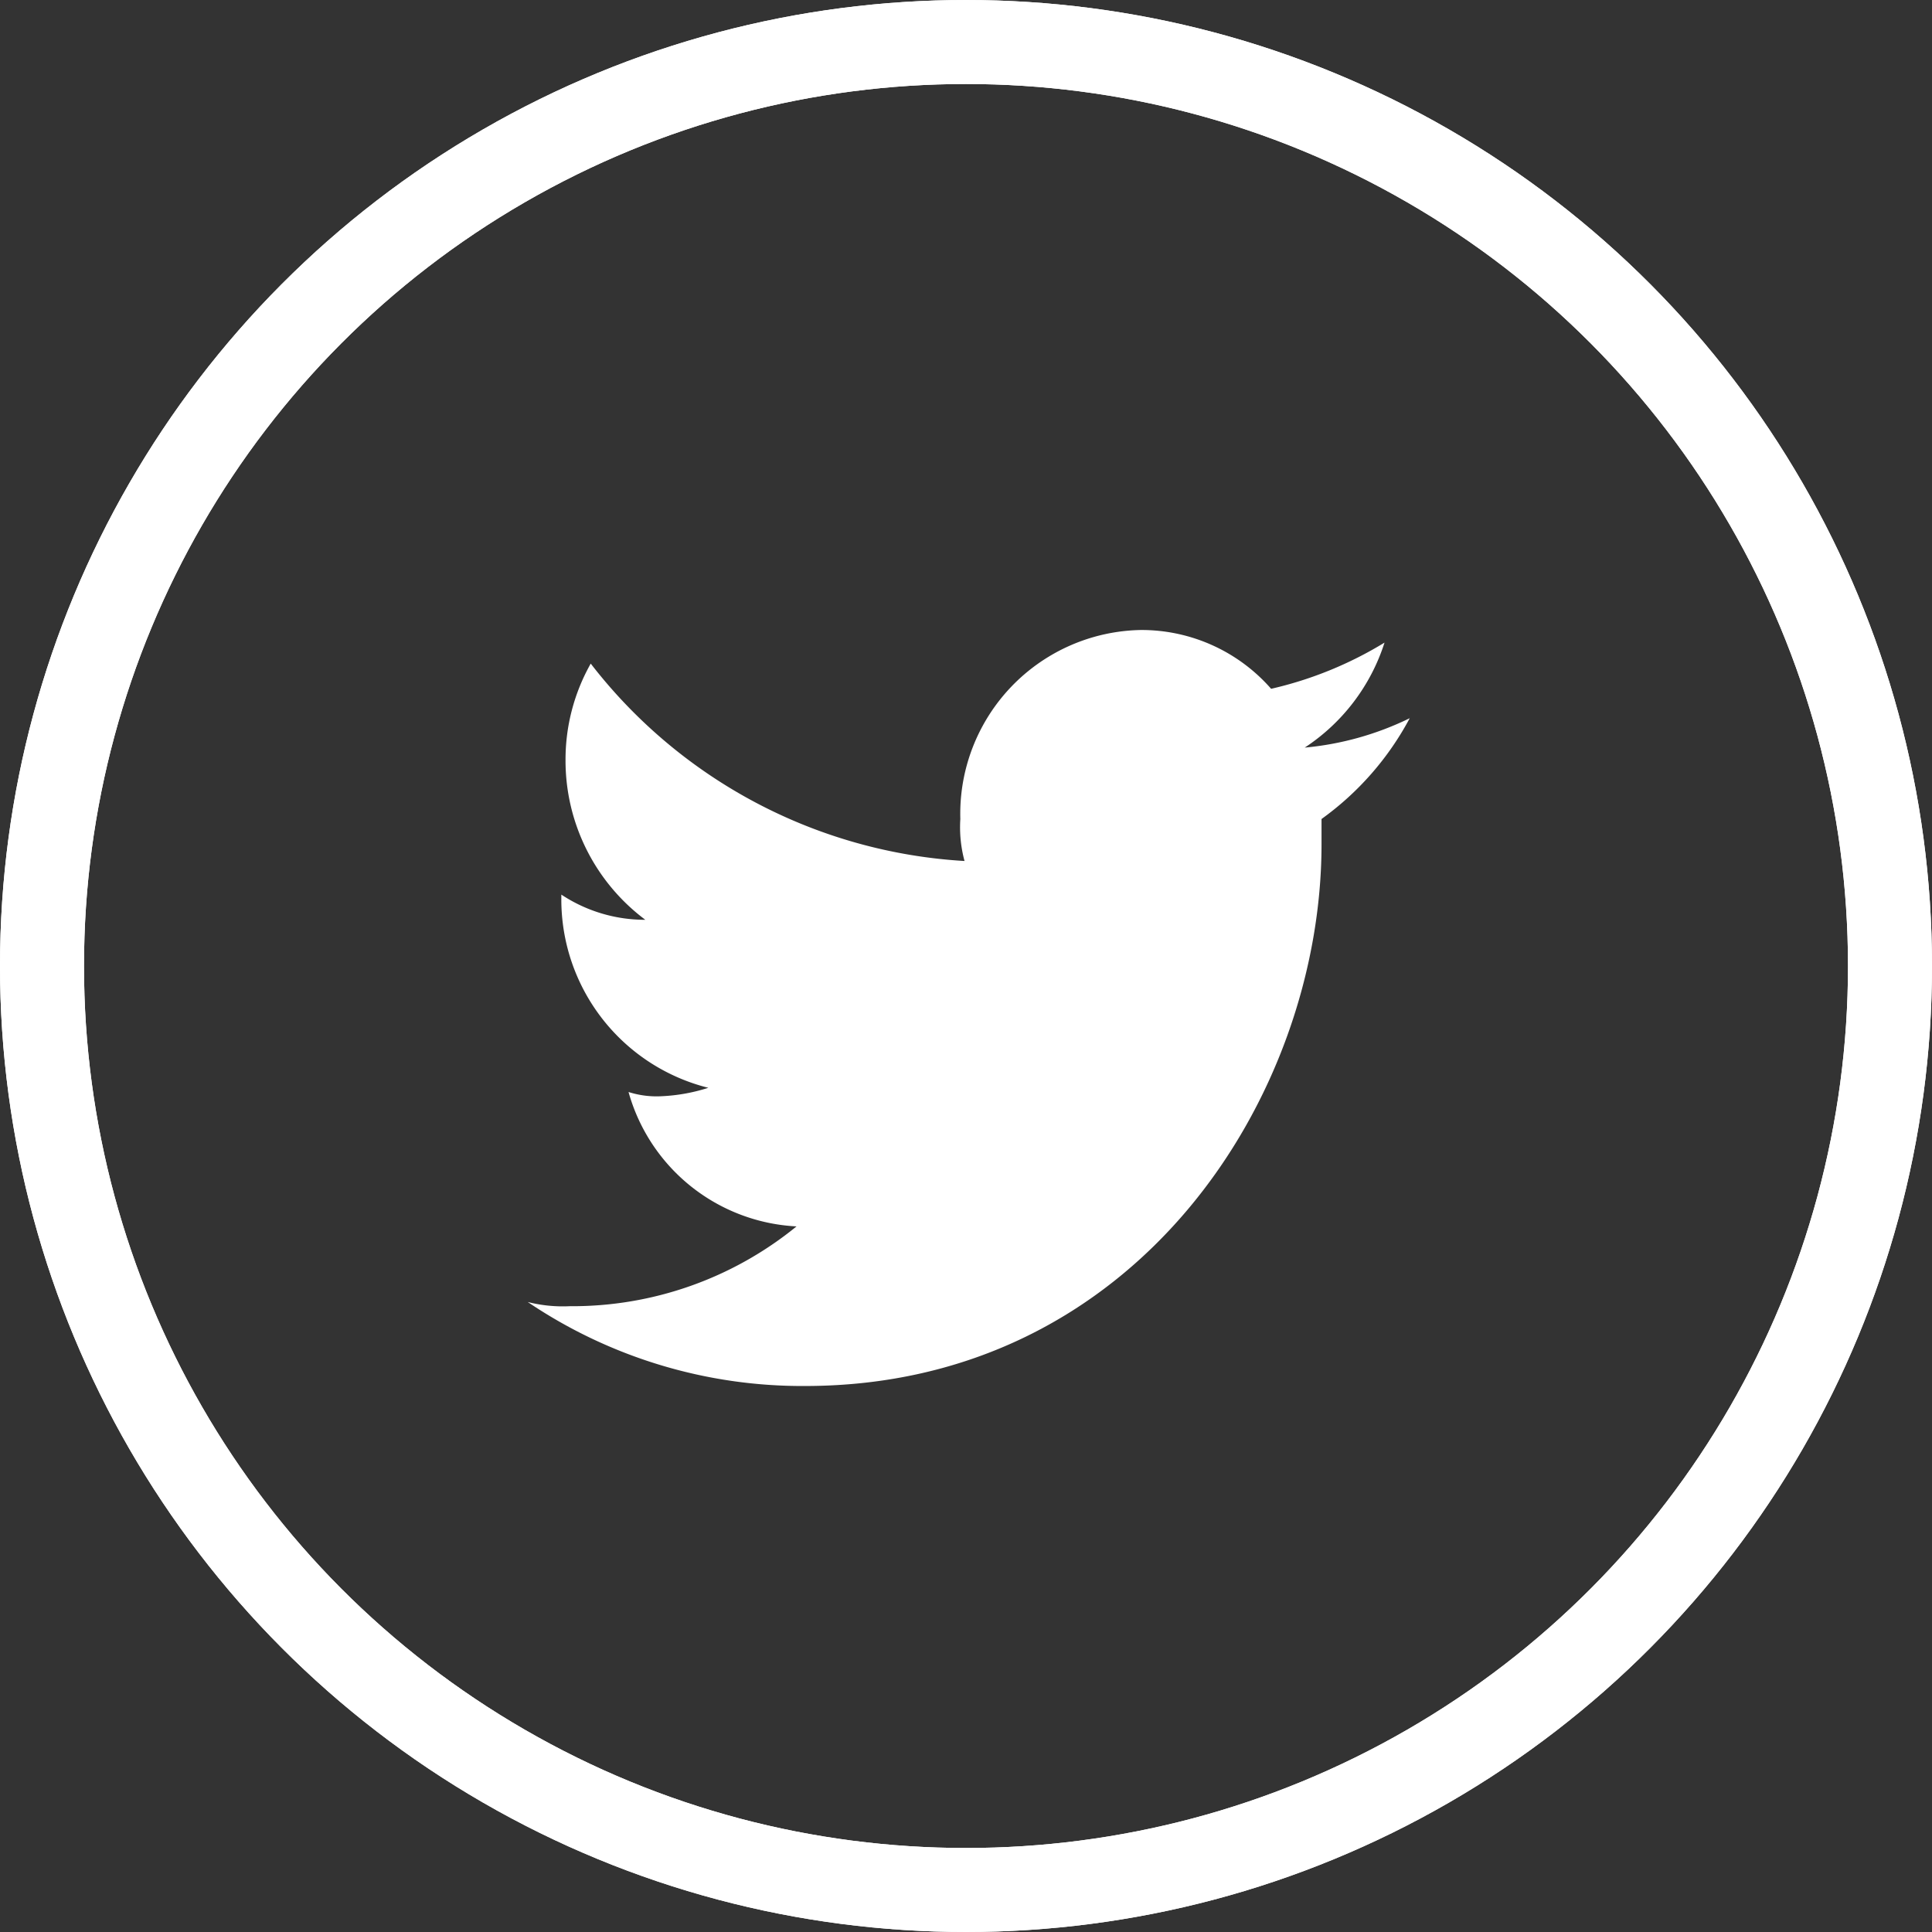 <svg xmlns="http://www.w3.org/2000/svg" width="46" height="46" viewBox="0 0 46 46">
  <rect x="0" y="0" width="46" height="46" fill="#333333" stroke="none"/>
  <g id="Group_115" data-name="Group 115" transform="translate(0.565 1)">
    <circle id="Oval_1_" cx="22" cy="22" r="22" transform="translate(0.435)" fill="none" stroke="#fff" stroke-width="2"/>
    <circle id="Oval_1_2" data-name="Oval_1_" cx="22" cy="22" r="22" transform="translate(0.435)" fill="none" stroke="#fff" stroke-width="2"/>
    <path id="Shape_1_" d="M130.5,56.8a4.7,4.7,0,0,0,1.9-2.5,9.038,9.038,0,0,1-2.7,1.1,4.1,4.1,0,0,0-3.1-1.4,4.378,4.378,0,0,0-4.3,4.5,3.083,3.083,0,0,0,.1,1,12.143,12.143,0,0,1-8.9-4.7,4.645,4.645,0,0,0-.6,2.3,4.73,4.73,0,0,0,1.9,3.8,3.606,3.606,0,0,1-2-.6v.1a4.622,4.622,0,0,0,3.5,4.5,4.253,4.253,0,0,1-1.1.2,2.2,2.2,0,0,1-.8-.1,4.385,4.385,0,0,0,4,3.2,8.452,8.452,0,0,1-5.4,1.9,3.4,3.4,0,0,1-1-.1,11.671,11.671,0,0,0,6.6,2c7.9,0,12.3-6.9,12.3-12.9v-.6a7.018,7.018,0,0,0,2.1-2.4A7.172,7.172,0,0,1,130.5,56.8Z" transform="translate(-100 -40)" fill="#fff"/>
  </g>
</svg>
